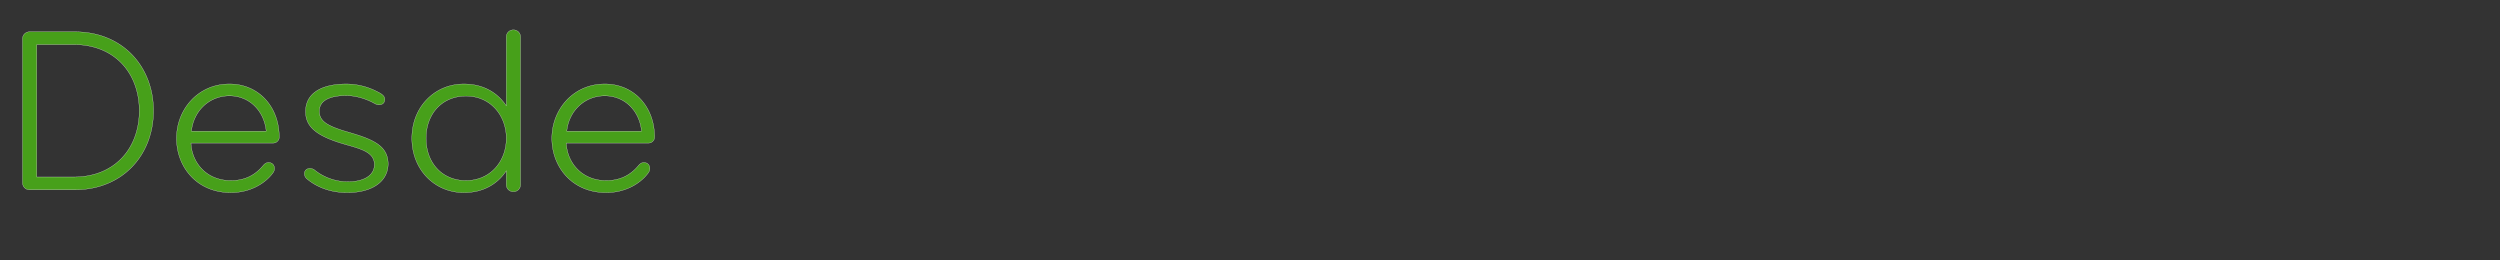 <svg width="345.891" height="36" viewBox="0 0 345.891 36" xmlns="http://www.w3.org/2000/svg"><rect x="0" y="0" width="345.891" height="36" fill="#333333" stroke="none"/><g fill="#47A01A" stroke="#fff"><path d="M21.238 15.33c0-6.106-4.267-10.931-10.898-10.931H4.103a.967.967 0 00-.985.984v19.893c0 .525.394.984.985.984h6.237c6.63 0 10.898-4.825 10.898-10.93zm-1.97 0c0 5.153-3.348 9.158-9.06 9.158h-5.12V6.17h5.12c5.712 0 9.06 4.005 9.06 9.158zM31.742 11.62c-4.333 0-7.32 3.512-7.32 7.517 0 3.972 2.823 7.517 7.517 7.517 2.593 0 4.727-1.214 5.843-2.757.131-.197.197-.361.197-.591 0-.427-.295-.82-.82-.82-.362 0-.592.23-.756.426-1.181 1.412-2.626 2.068-4.464 2.068-3.447 0-5.416-2.56-5.515-5.186h11.39c.428 0 .821-.361.821-.82 0-4.203-2.855-7.354-6.893-7.354zm5.088 6.532H26.49c.263-2.691 2.364-4.89 5.252-4.89 2.823 0 4.825 2.133 5.088 4.89zM53.702 22.682c0-2.593-2.265-3.446-5.514-4.398-3.086-.887-4.005-1.576-4.005-2.922 0-1.51 1.576-2.133 3.71-2.133 1.312 0 2.69.426 3.741.984.296.165.526.296.788.296.525 0 .82-.328.82-.755s-.36-.722-.886-.985a9.386 9.386 0 00-4.431-1.149c-3.381 0-5.646 1.248-5.646 3.808 0 2.068 1.379 3.414 5.745 4.628 2.1.591 3.774 1.084 3.774 2.725 0 1.444-1.378 2.363-3.676 2.363-1.608 0-3.25-.558-4.497-1.543-.197-.164-.427-.295-.755-.295-.427 0-.755.295-.755.722 0 .263.131.558.394.755 1.411 1.182 3.348 1.871 5.515 1.871 3.643 0 5.678-1.674 5.678-3.972zM70.05 25.538c0 .558.426.985.984.985a.967.967 0 00.985-.985V5.121a.967.967 0 00-.985-.985.967.967 0 00-.985.985v9.52c-1.247-1.872-3.25-3.02-5.875-3.02-4.005 0-7.19 3.15-7.19 7.516s3.185 7.517 7.19 7.517c2.626 0 4.628-1.149 5.875-3.02v1.904zm-11.096-6.4c0-3.415 2.232-5.844 5.515-5.844 3.381 0 5.58 2.66 5.58 5.843 0 3.184-2.199 5.843-5.58 5.843-3.283 0-5.515-2.429-5.515-5.843zM83.672 11.62c-4.333 0-7.32 3.512-7.32 7.517 0 3.972 2.823 7.517 7.517 7.517 2.593 0 4.727-1.214 5.843-2.757.131-.197.197-.361.197-.591 0-.427-.296-.82-.82-.82-.362 0-.592.23-.756.426-1.182 1.412-2.626 2.068-4.464 2.068-3.447 0-5.416-2.56-5.515-5.186h11.39c.427 0 .821-.361.821-.82 0-4.203-2.856-7.354-6.893-7.354zm5.088 6.532H78.42c.262-2.691 2.363-4.89 5.252-4.89 2.823 0 4.825 2.133 5.088 4.89z" stroke-width=".033"/></g></svg>
